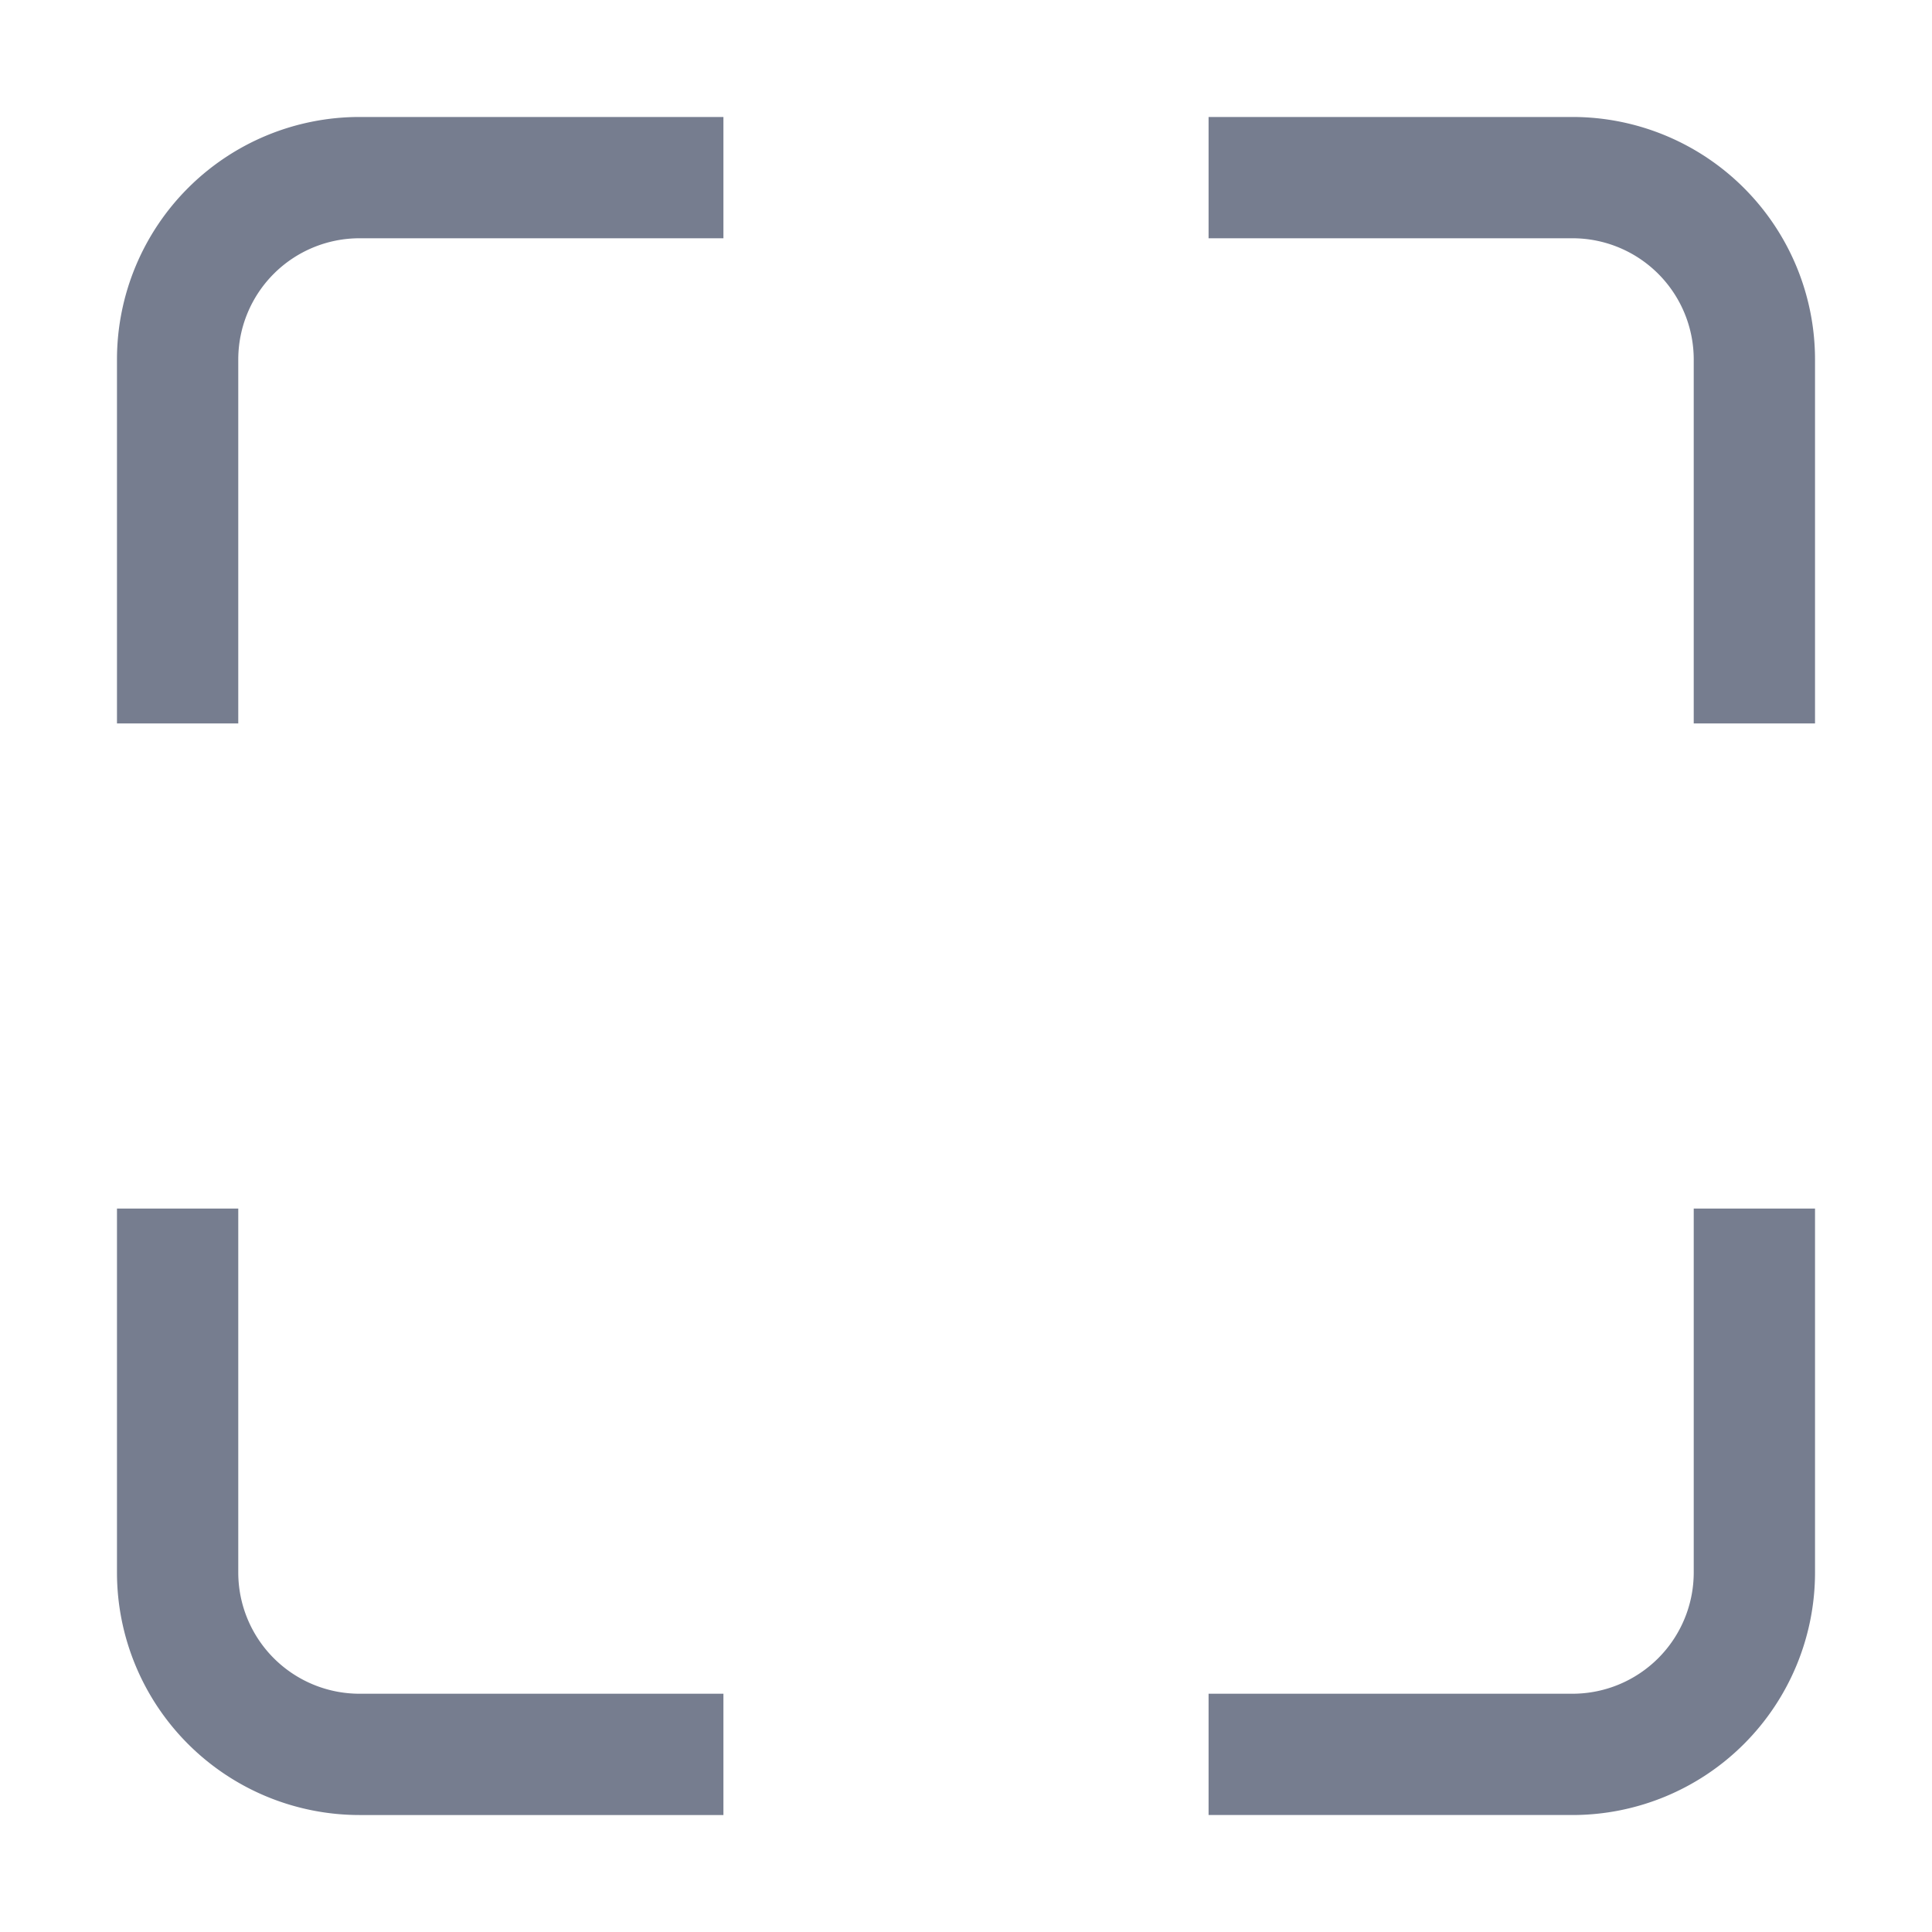 <?xml version="1.0" standalone="no"?><!DOCTYPE svg PUBLIC "-//W3C//DTD SVG 1.1//EN" "http://www.w3.org/Graphics/SVG/1.1/DTD/svg11.dtd"><svg t="1512528988016" class="icon" style="" viewBox="0 0 1024 1024" version="1.1" xmlns="http://www.w3.org/2000/svg" p-id="4505" xmlns:xlink="http://www.w3.org/1999/xlink" width="200" height="200"><defs><style type="text/css"></style></defs><path d="M833.429 962H640.571v-64.286h192.857a64.286 64.286 0 0 0 64.286-64.286V640.571h64.286v192.857a128.571 128.571 0 0 1-128.571 128.571z m64.286-771.429a64.286 64.286 0 0 0-64.286-64.286H640.571V62H383.429v64.286H190.571a64.286 64.286 0 0 0-64.286 64.286v192.857H62v257.143h64.286v192.857a64.286 64.286 0 0 0 64.286 64.286h192.857v64.286H190.571a128.571 128.571 0 0 1-128.571-128.571V190.571a128.571 128.571 0 0 1 128.571-128.571h642.857a128.571 128.571 0 0 1 128.571 128.571v192.857h-64.286V190.571z" fill="#767D8F" p-id="4506"></path></svg>